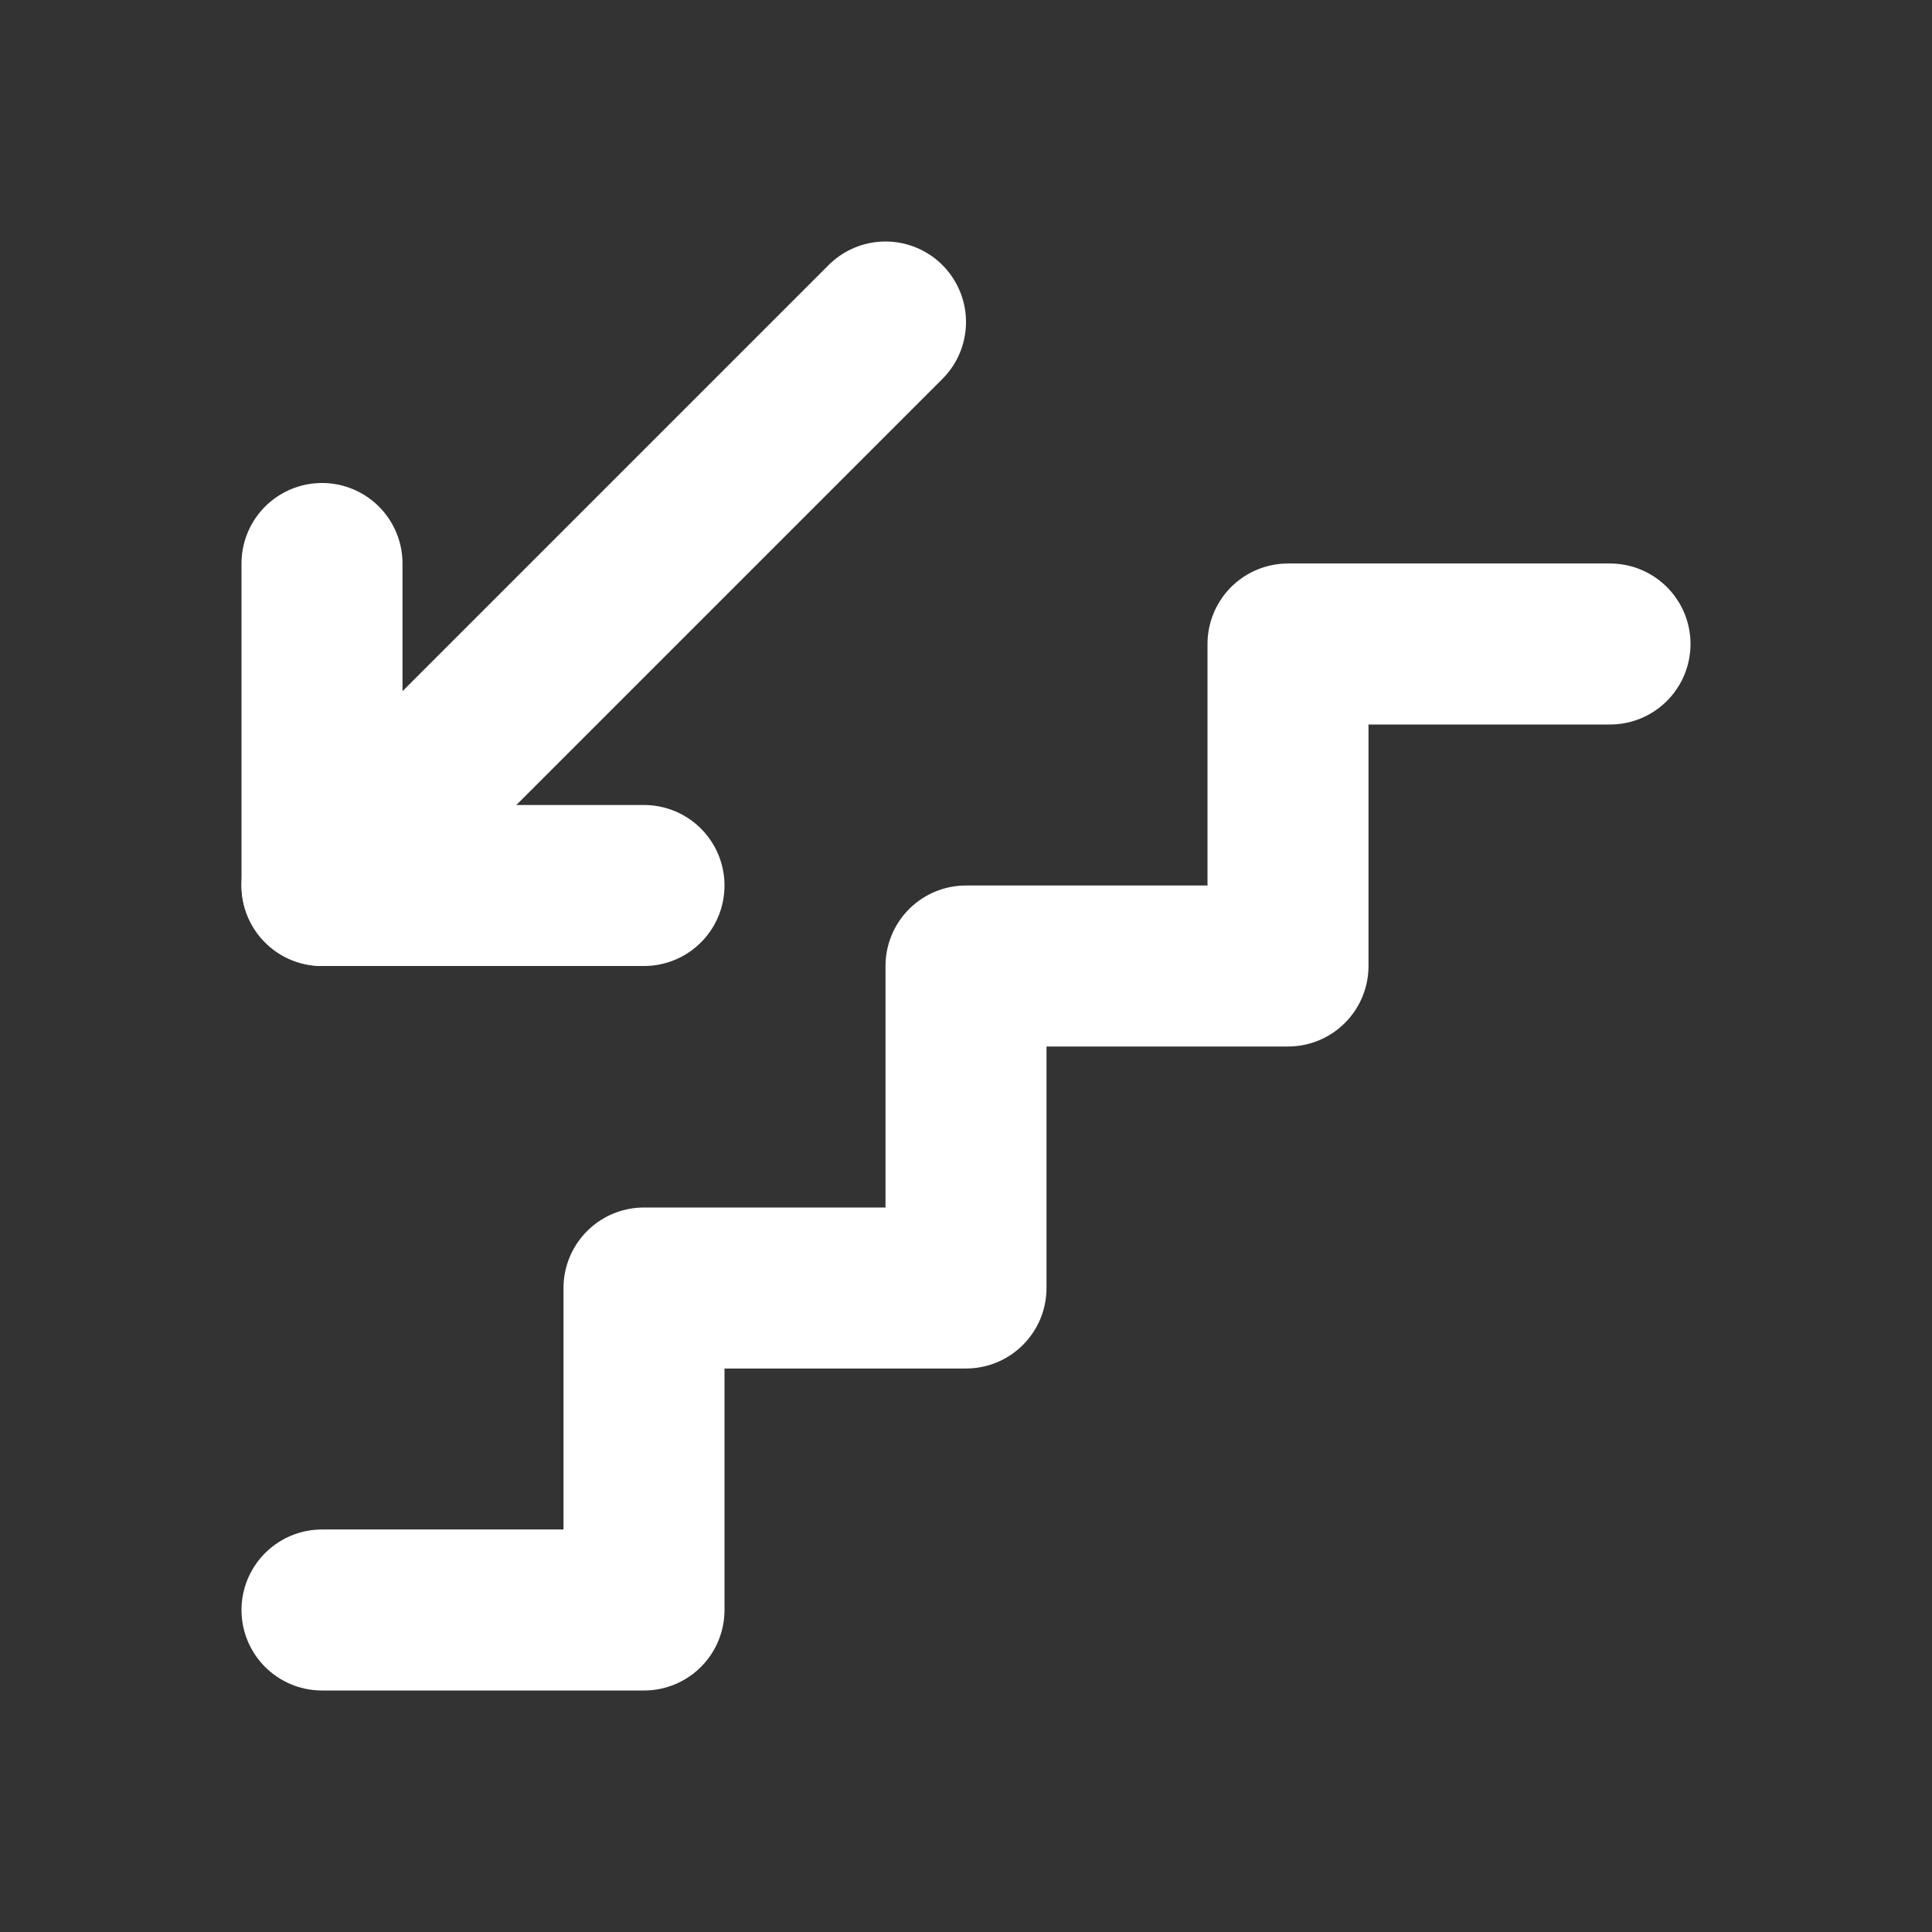 <svg width="24" height="24" viewBox="0 0 24 24" fill="none" xmlns="http://www.w3.org/2000/svg">
<rect x="0" y="0" width="24" height="24" fill="#333333" stroke="none"/>
<path d="M4 20H8V16H12V12H16V8H20" stroke="white" stroke-width="2" stroke-linecap="round" stroke-linejoin="round"/>
<path d="M11 4L4 11" stroke="white" stroke-width="2" stroke-linecap="round" stroke-linejoin="round"/>
<path d="M4 7V11H8" stroke="white" stroke-width="2" stroke-linecap="round" stroke-linejoin="round"/>
</svg>
